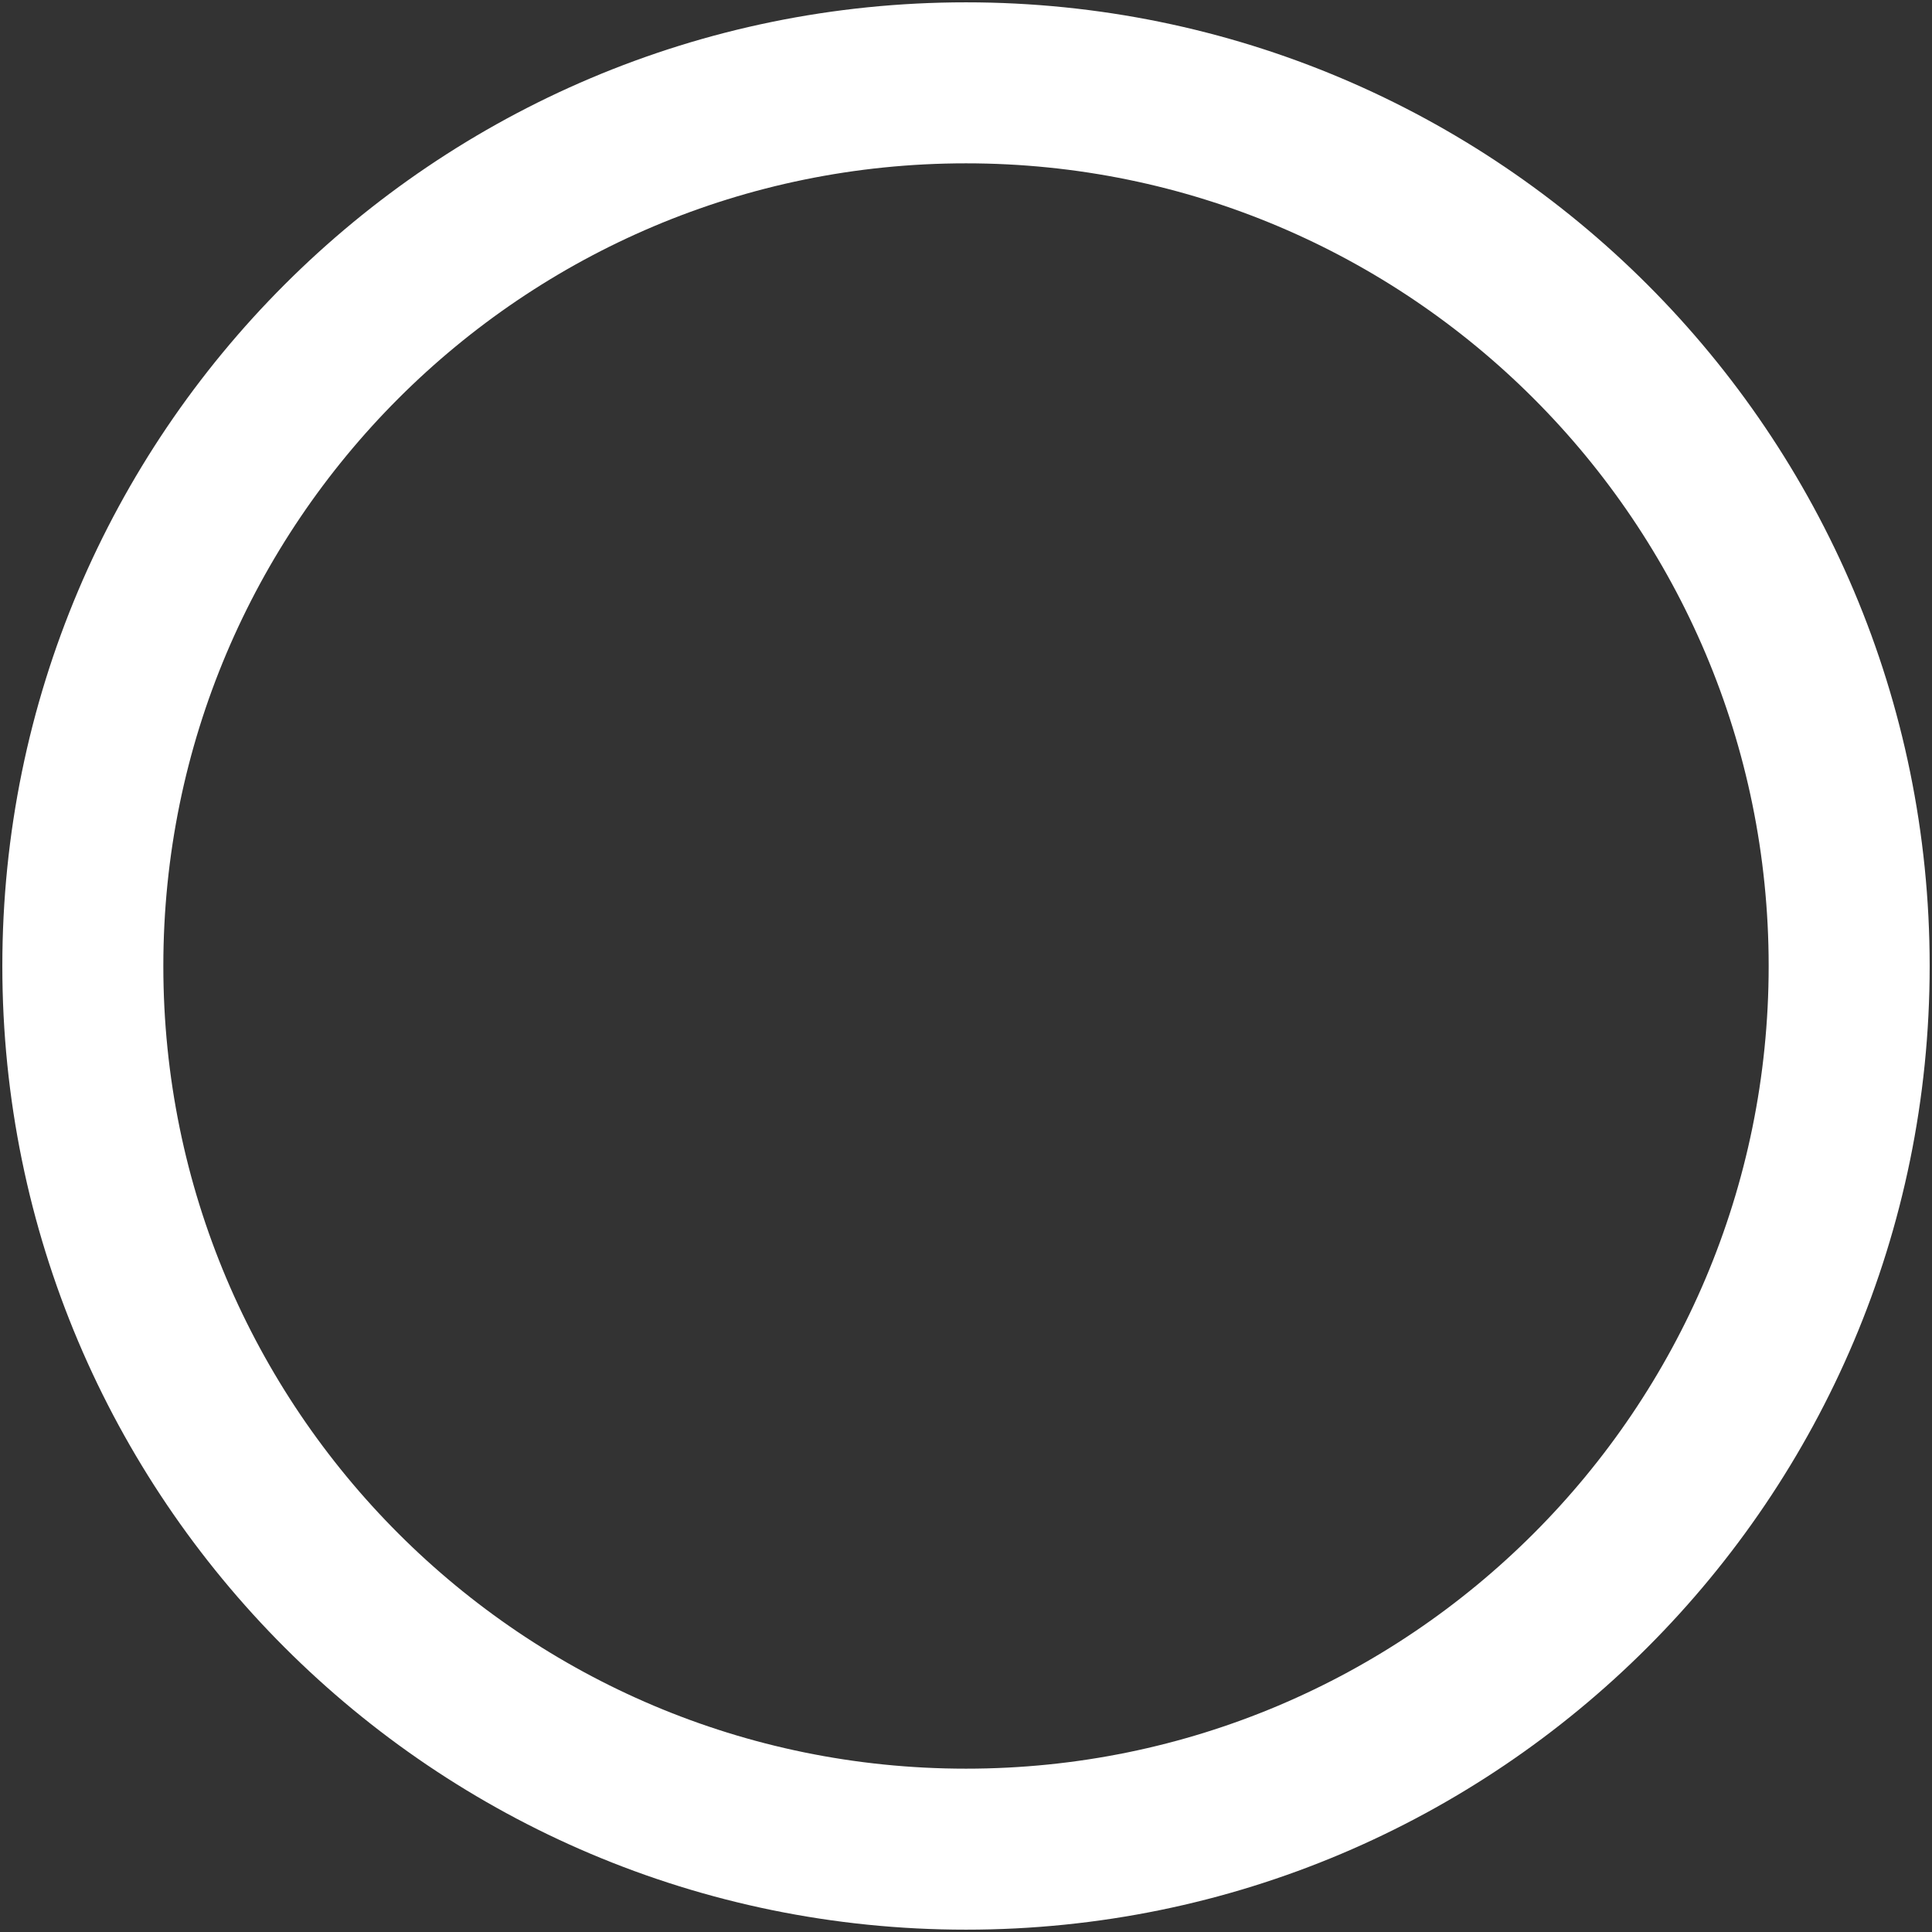 <svg width="24" height="24" viewBox="0 0 24 24" fill="none" xmlns="http://www.w3.org/2000/svg">
<rect x="0" y="0" width="24" height="24" fill="#333333" stroke="none"/>
<path d="M12 22.971C18.059 22.971 22.971 18.059 22.971 12C22.971 5.941 18.059 1.029 12 1.029C5.941 1.029 1.029 5.941 1.029 12C1.029 18.059 5.941 22.971 12 22.971Z" stroke="white" stroke-width="2" stroke-linecap="round" stroke-linejoin="round"/>
</svg>
